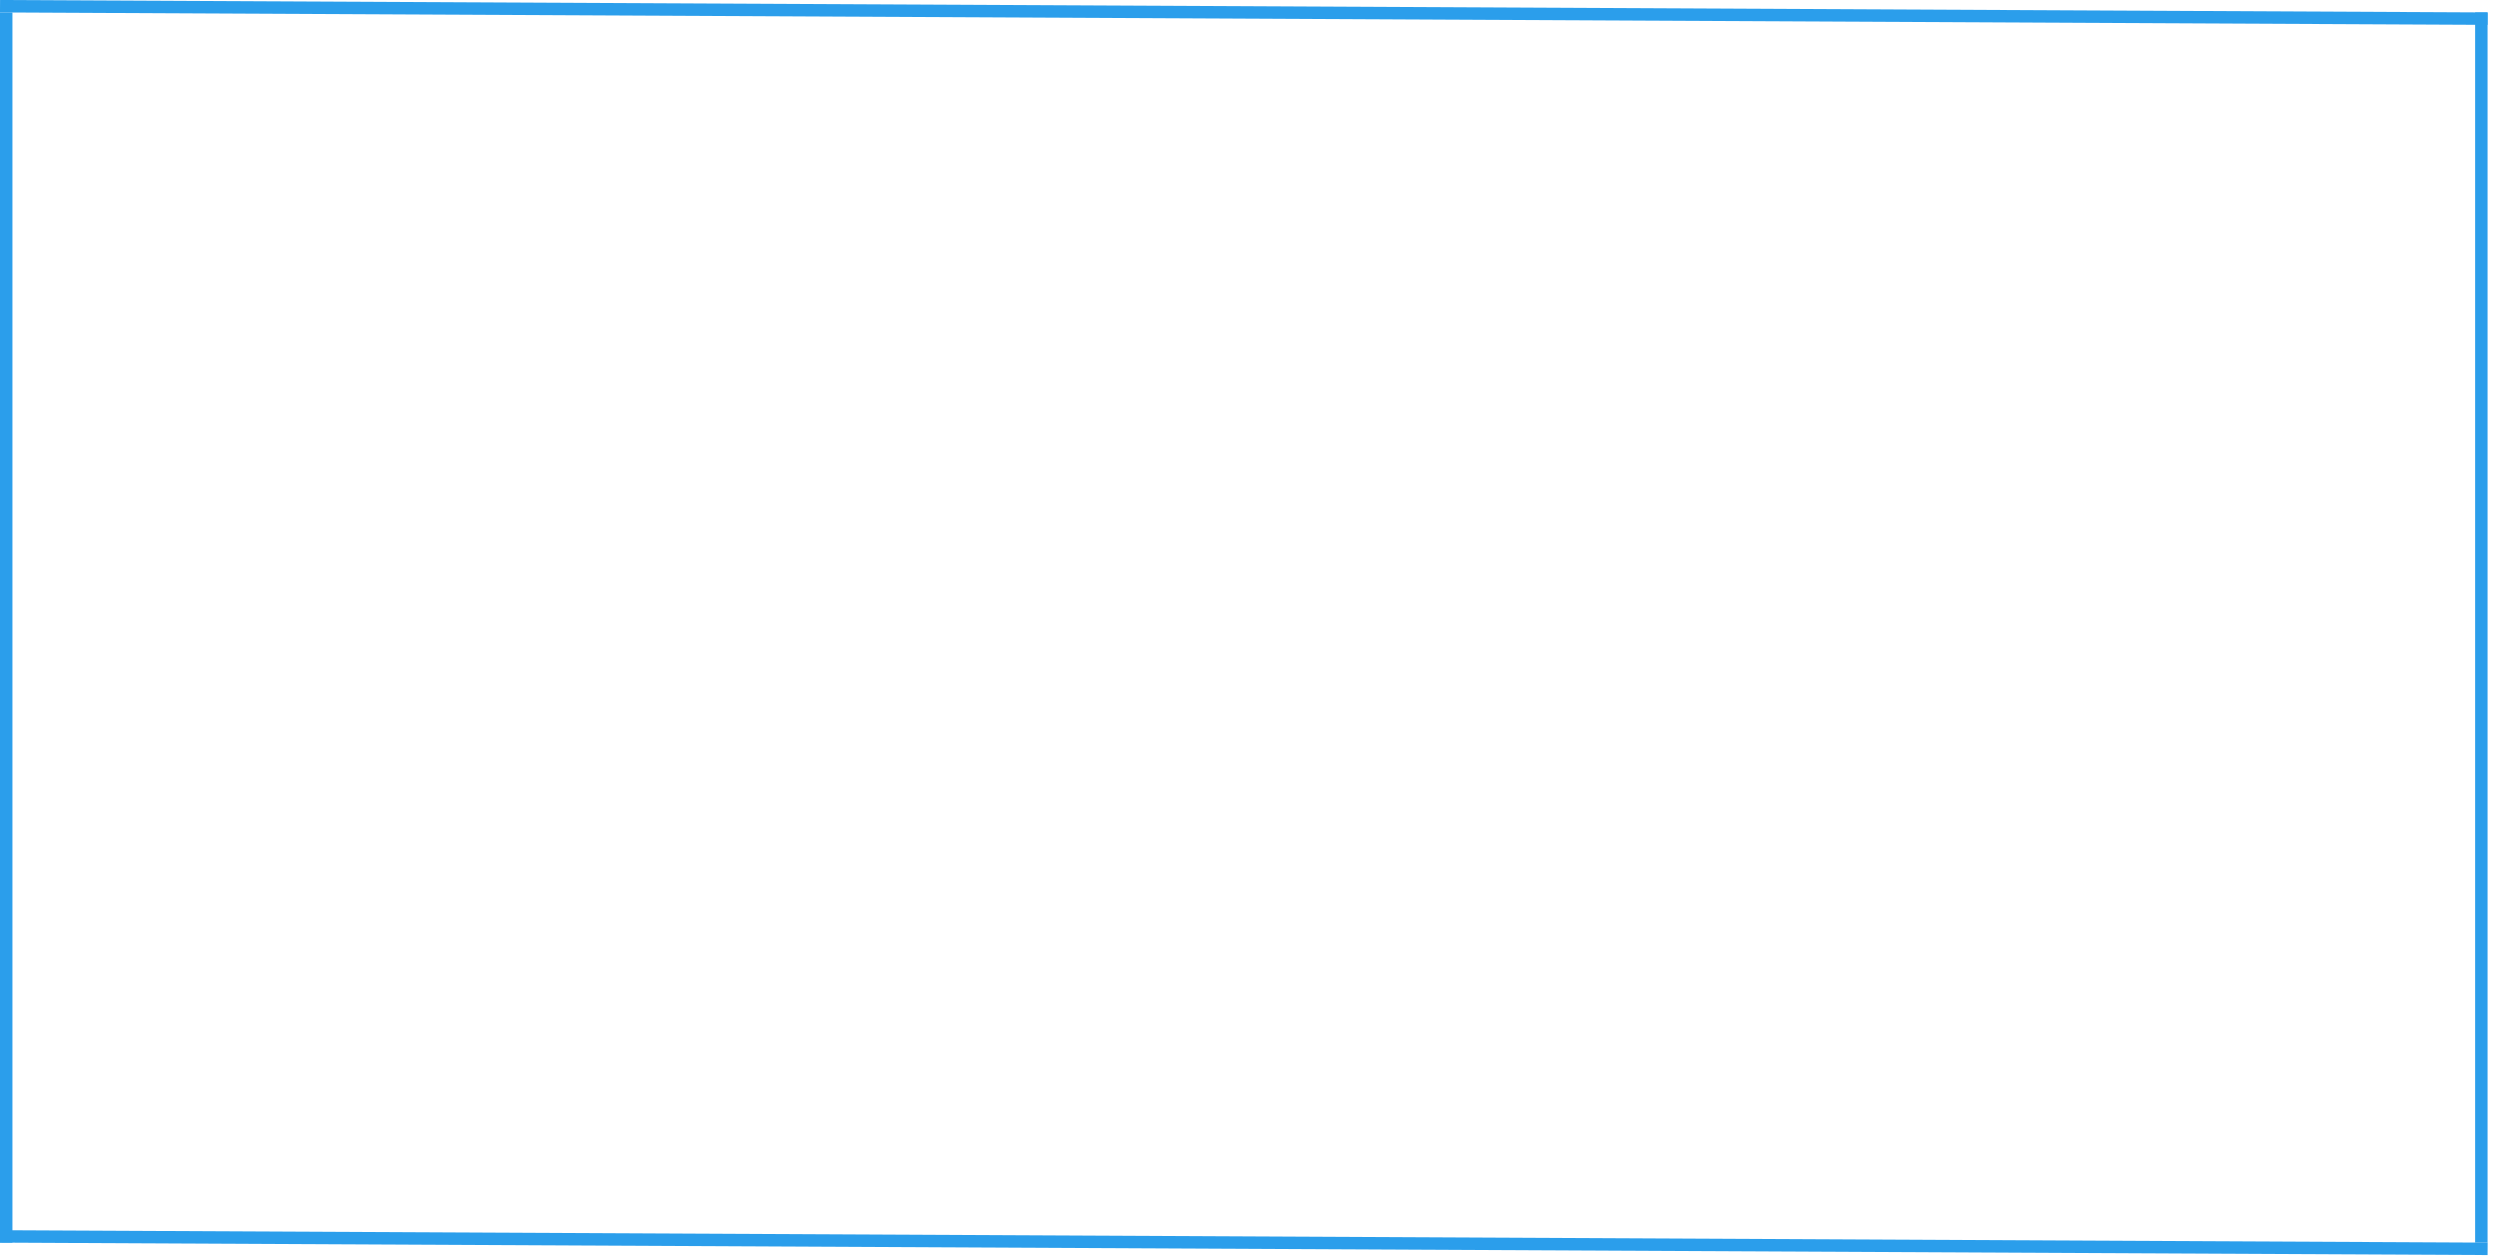 <svg width="201" height="101" viewBox="0 0 201 101" fill="none" xmlns="http://www.w3.org/2000/svg">
<line x1="0.002" y1="0.5" x2="200.002" y2="1.5" stroke="#2B9EEB"/>
<line y1="-0.5" x2="200.002" y2="-0.5" transform="matrix(1 0.005 -0.005 1 0 99.907)" stroke="#2B9EEB"/>
<line x1="0.5" y1="1" x2="0.5" y2="99.907" stroke="#2B9EEB"/>
<line x1="199.5" y1="1" x2="199.5" y2="99.907" stroke="#2B9EEB"/>
</svg>
